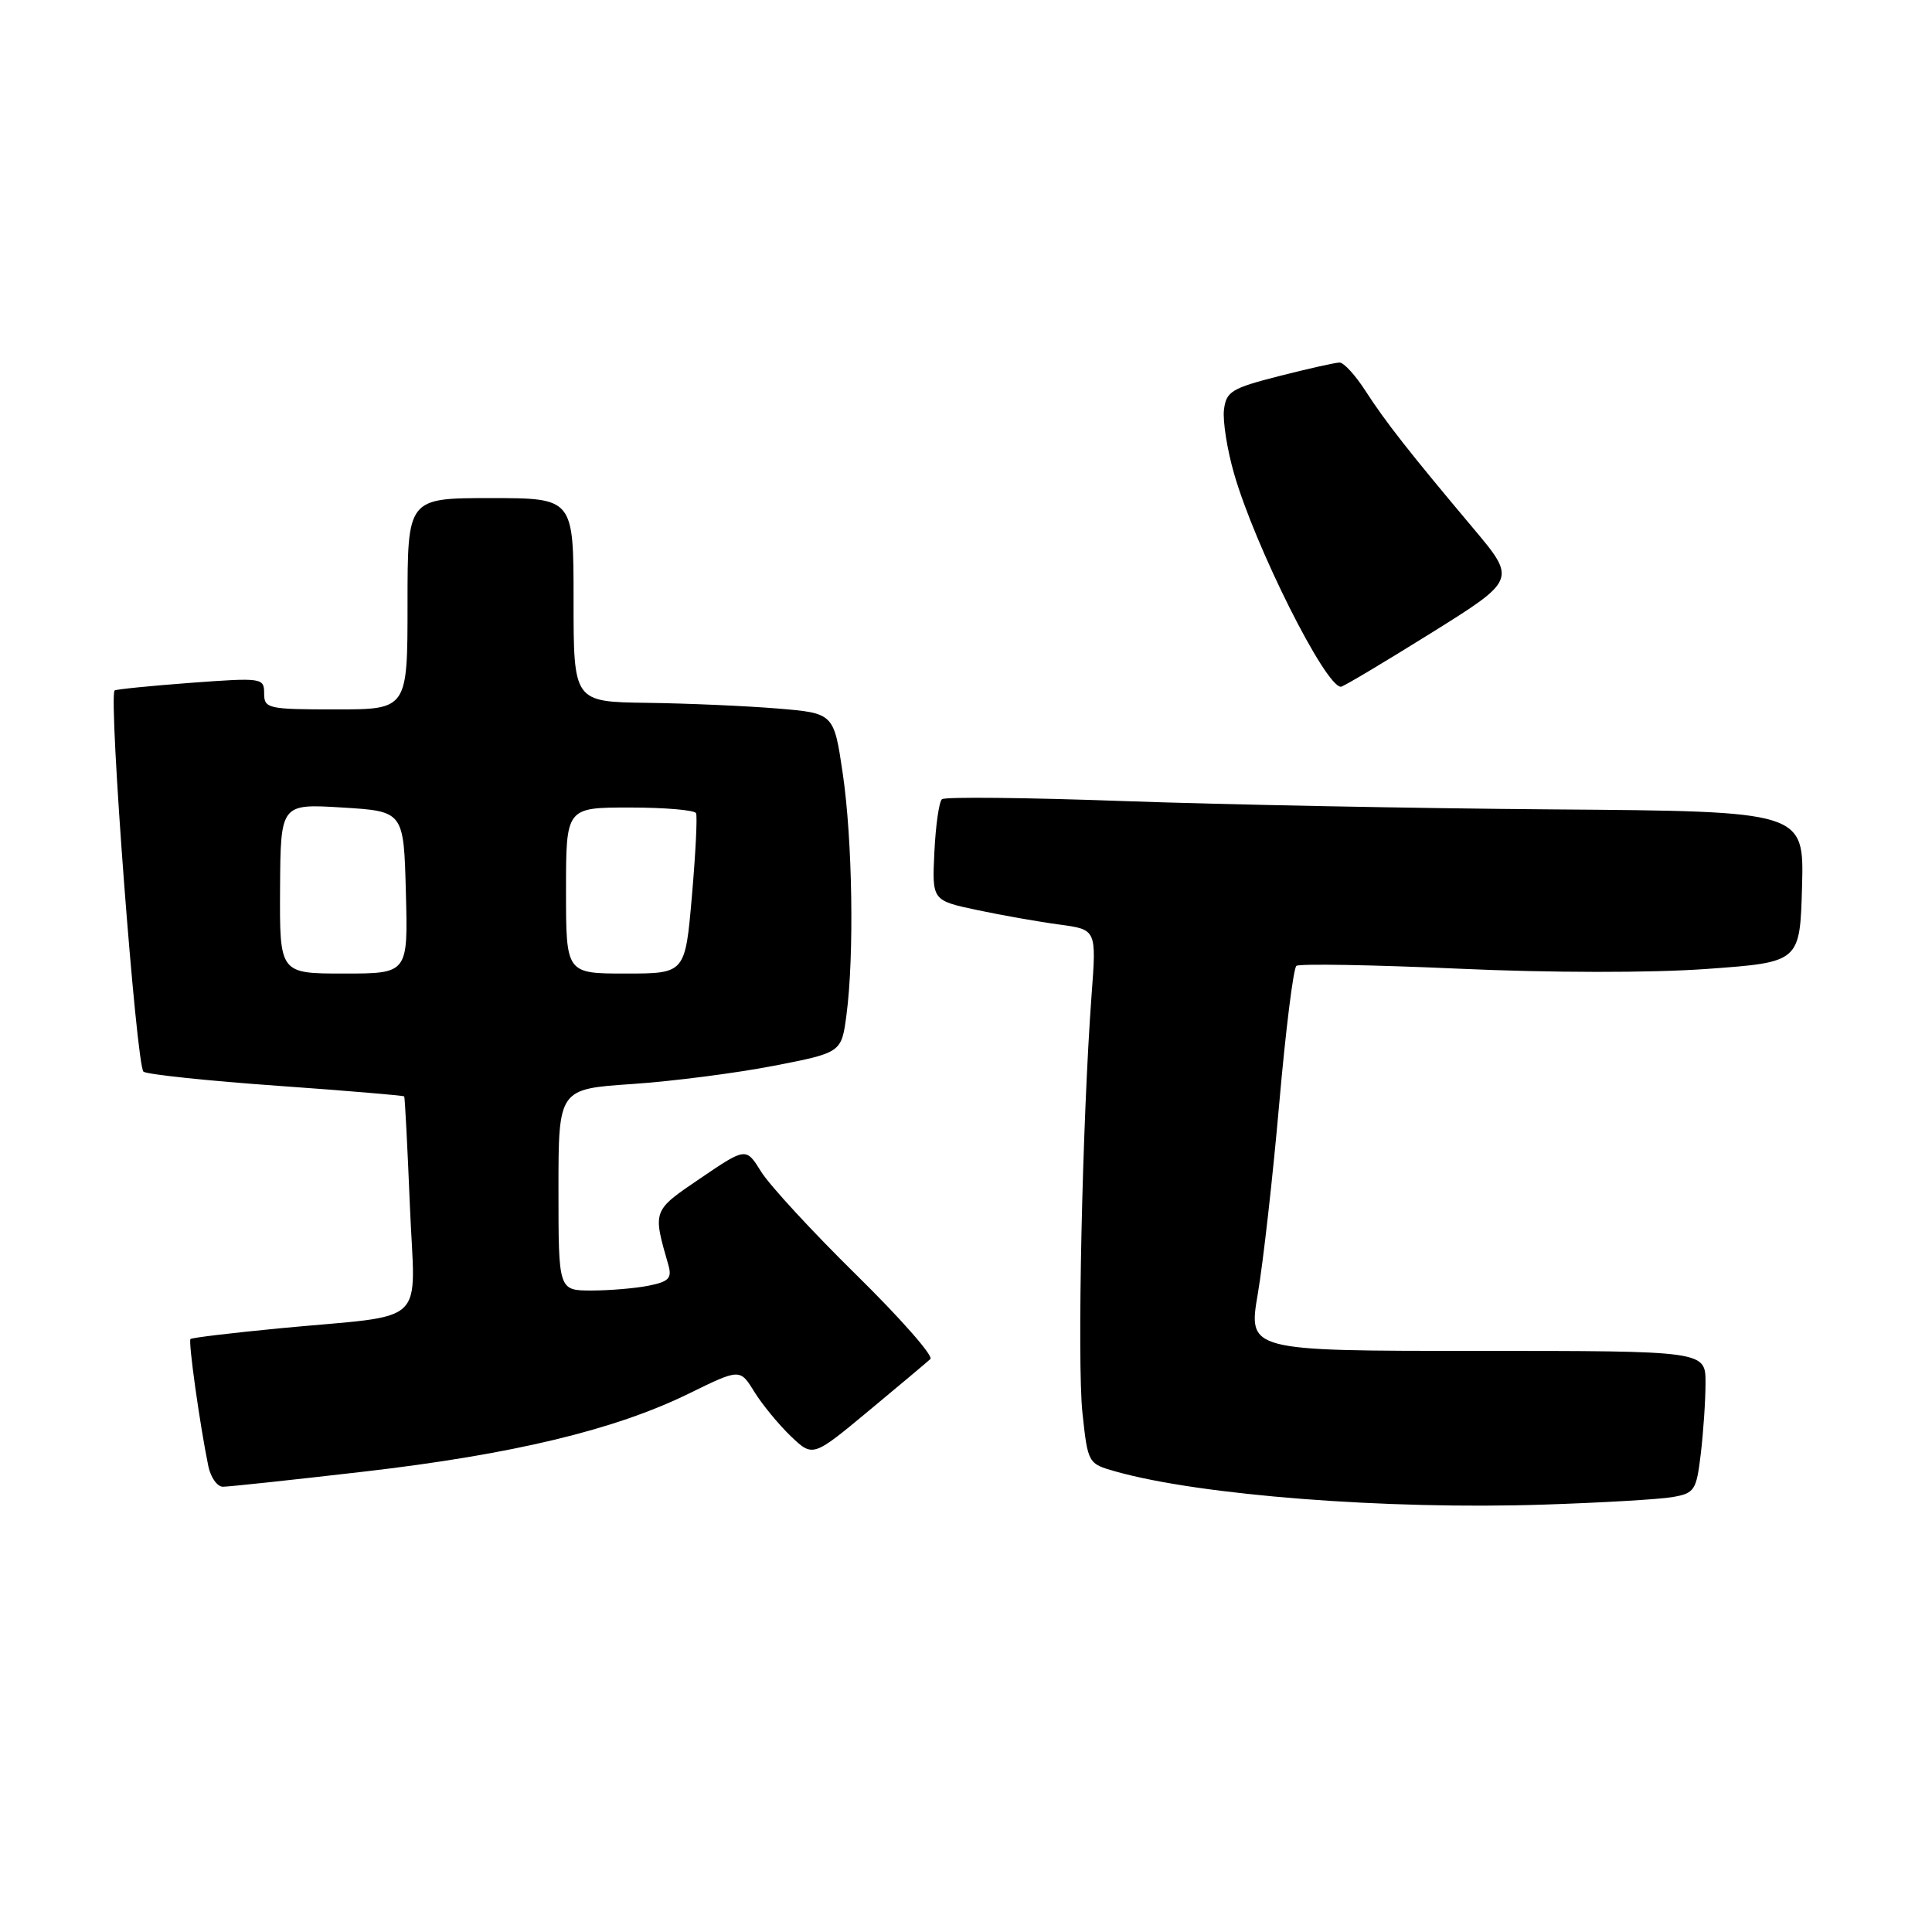 <?xml version="1.0" encoding="UTF-8" standalone="no"?>
<!DOCTYPE svg PUBLIC "-//W3C//DTD SVG 1.1//EN" "http://www.w3.org/Graphics/SVG/1.1/DTD/svg11.dtd" >
<svg xmlns="http://www.w3.org/2000/svg" xmlns:xlink="http://www.w3.org/1999/xlink" version="1.1" viewBox="0 0 256 256">
 <g >
 <path fill="currentColor"
d=" M 221.62 198.37 C 224.54 197.86 224.78 197.49 225.36 192.66 C 225.70 189.82 225.99 185.59 225.99 183.25 C 226.00 179.00 226.00 179.00 195.68 179.00 C 165.37 179.00 165.37 179.00 166.67 171.41 C 167.38 167.24 168.66 155.89 169.51 146.18 C 170.36 136.48 171.38 128.29 171.78 127.98 C 172.18 127.68 181.79 127.84 193.15 128.35 C 205.47 128.91 218.78 128.92 226.15 128.39 C 238.50 127.50 238.50 127.50 238.78 117.50 C 239.05 107.50 239.05 107.50 205.78 107.25 C 187.47 107.11 161.93 106.61 149.00 106.15 C 136.07 105.68 125.19 105.57 124.81 105.90 C 124.43 106.23 123.98 109.38 123.81 112.91 C 123.50 119.32 123.50 119.32 129.50 120.59 C 132.80 121.29 137.70 122.15 140.39 122.51 C 145.29 123.17 145.29 123.17 144.64 131.83 C 143.41 148.44 142.71 180.55 143.43 187.22 C 144.15 193.91 144.17 193.95 147.83 194.98 C 159.02 198.14 183.73 200.05 204.50 199.37 C 212.20 199.12 219.90 198.67 221.62 198.37 Z  M 48.21 195.00 C 67.90 192.72 81.47 189.47 91.27 184.66 C 98.05 181.34 98.05 181.34 99.95 184.42 C 101.00 186.11 103.18 188.76 104.78 190.30 C 107.71 193.09 107.71 193.09 115.10 186.95 C 119.17 183.57 122.85 180.48 123.28 180.08 C 123.71 179.67 119.29 174.65 113.46 168.92 C 107.63 163.19 101.96 157.04 100.86 155.26 C 98.85 152.03 98.85 152.03 92.82 156.12 C 86.43 160.46 86.47 160.34 88.56 167.61 C 89.06 169.37 88.63 169.82 85.95 170.36 C 84.19 170.71 80.78 171.00 78.38 171.00 C 74.00 171.00 74.00 171.00 74.00 157.65 C 74.00 144.30 74.00 144.30 83.75 143.64 C 89.11 143.28 97.55 142.19 102.50 141.23 C 111.50 139.48 111.50 139.48 112.16 134.49 C 113.20 126.67 112.96 111.27 111.67 102.50 C 110.49 94.50 110.49 94.50 103.00 93.88 C 98.87 93.54 91.11 93.20 85.75 93.13 C 76.00 93.00 76.00 93.00 76.00 79.50 C 76.00 66.00 76.00 66.00 65.00 66.00 C 54.00 66.00 54.00 66.00 54.00 80.00 C 54.00 94.00 54.00 94.00 44.50 94.00 C 35.49 94.00 35.00 93.89 35.00 91.88 C 35.00 89.82 34.74 89.78 25.25 90.48 C 19.89 90.88 15.36 91.34 15.19 91.49 C 14.34 92.29 18.07 141.42 19.02 142.01 C 19.62 142.38 27.59 143.22 36.75 143.87 C 45.90 144.52 53.47 145.16 53.56 145.28 C 53.65 145.40 53.99 151.90 54.31 159.72 C 54.98 176.11 57.12 174.09 37.03 176.01 C 30.72 176.62 25.41 177.25 25.24 177.43 C 24.93 177.74 26.47 188.74 27.60 194.25 C 27.91 195.76 28.78 197.00 29.54 197.00 C 30.30 197.00 38.70 196.10 48.21 195.00 Z  M 189.58 83.91 C 200.94 76.82 200.94 76.82 195.22 70.01 C 186.72 59.90 183.59 55.91 180.91 51.76 C 179.59 49.71 178.05 48.03 177.50 48.04 C 176.95 48.04 173.35 48.85 169.50 49.83 C 163.17 51.45 162.47 51.87 162.18 54.32 C 162.01 55.81 162.61 59.61 163.52 62.76 C 166.31 72.45 175.61 91.00 177.68 91.00 C 177.97 91.00 183.33 87.81 189.58 83.91 Z  M 37.11 117.75 C 37.18 106.50 37.18 106.50 45.34 107.00 C 53.50 107.50 53.50 107.50 53.78 118.25 C 54.07 129.00 54.07 129.00 45.56 129.00 C 37.05 129.00 37.05 129.00 37.11 117.75 Z  M 75.00 118.00 C 75.00 107.00 75.00 107.00 83.44 107.00 C 88.08 107.00 92.04 107.34 92.23 107.75 C 92.42 108.16 92.17 113.11 91.68 118.75 C 90.79 129.00 90.79 129.00 82.89 129.00 C 75.00 129.00 75.00 129.00 75.00 118.00 Z "/>
</g>
</svg>
